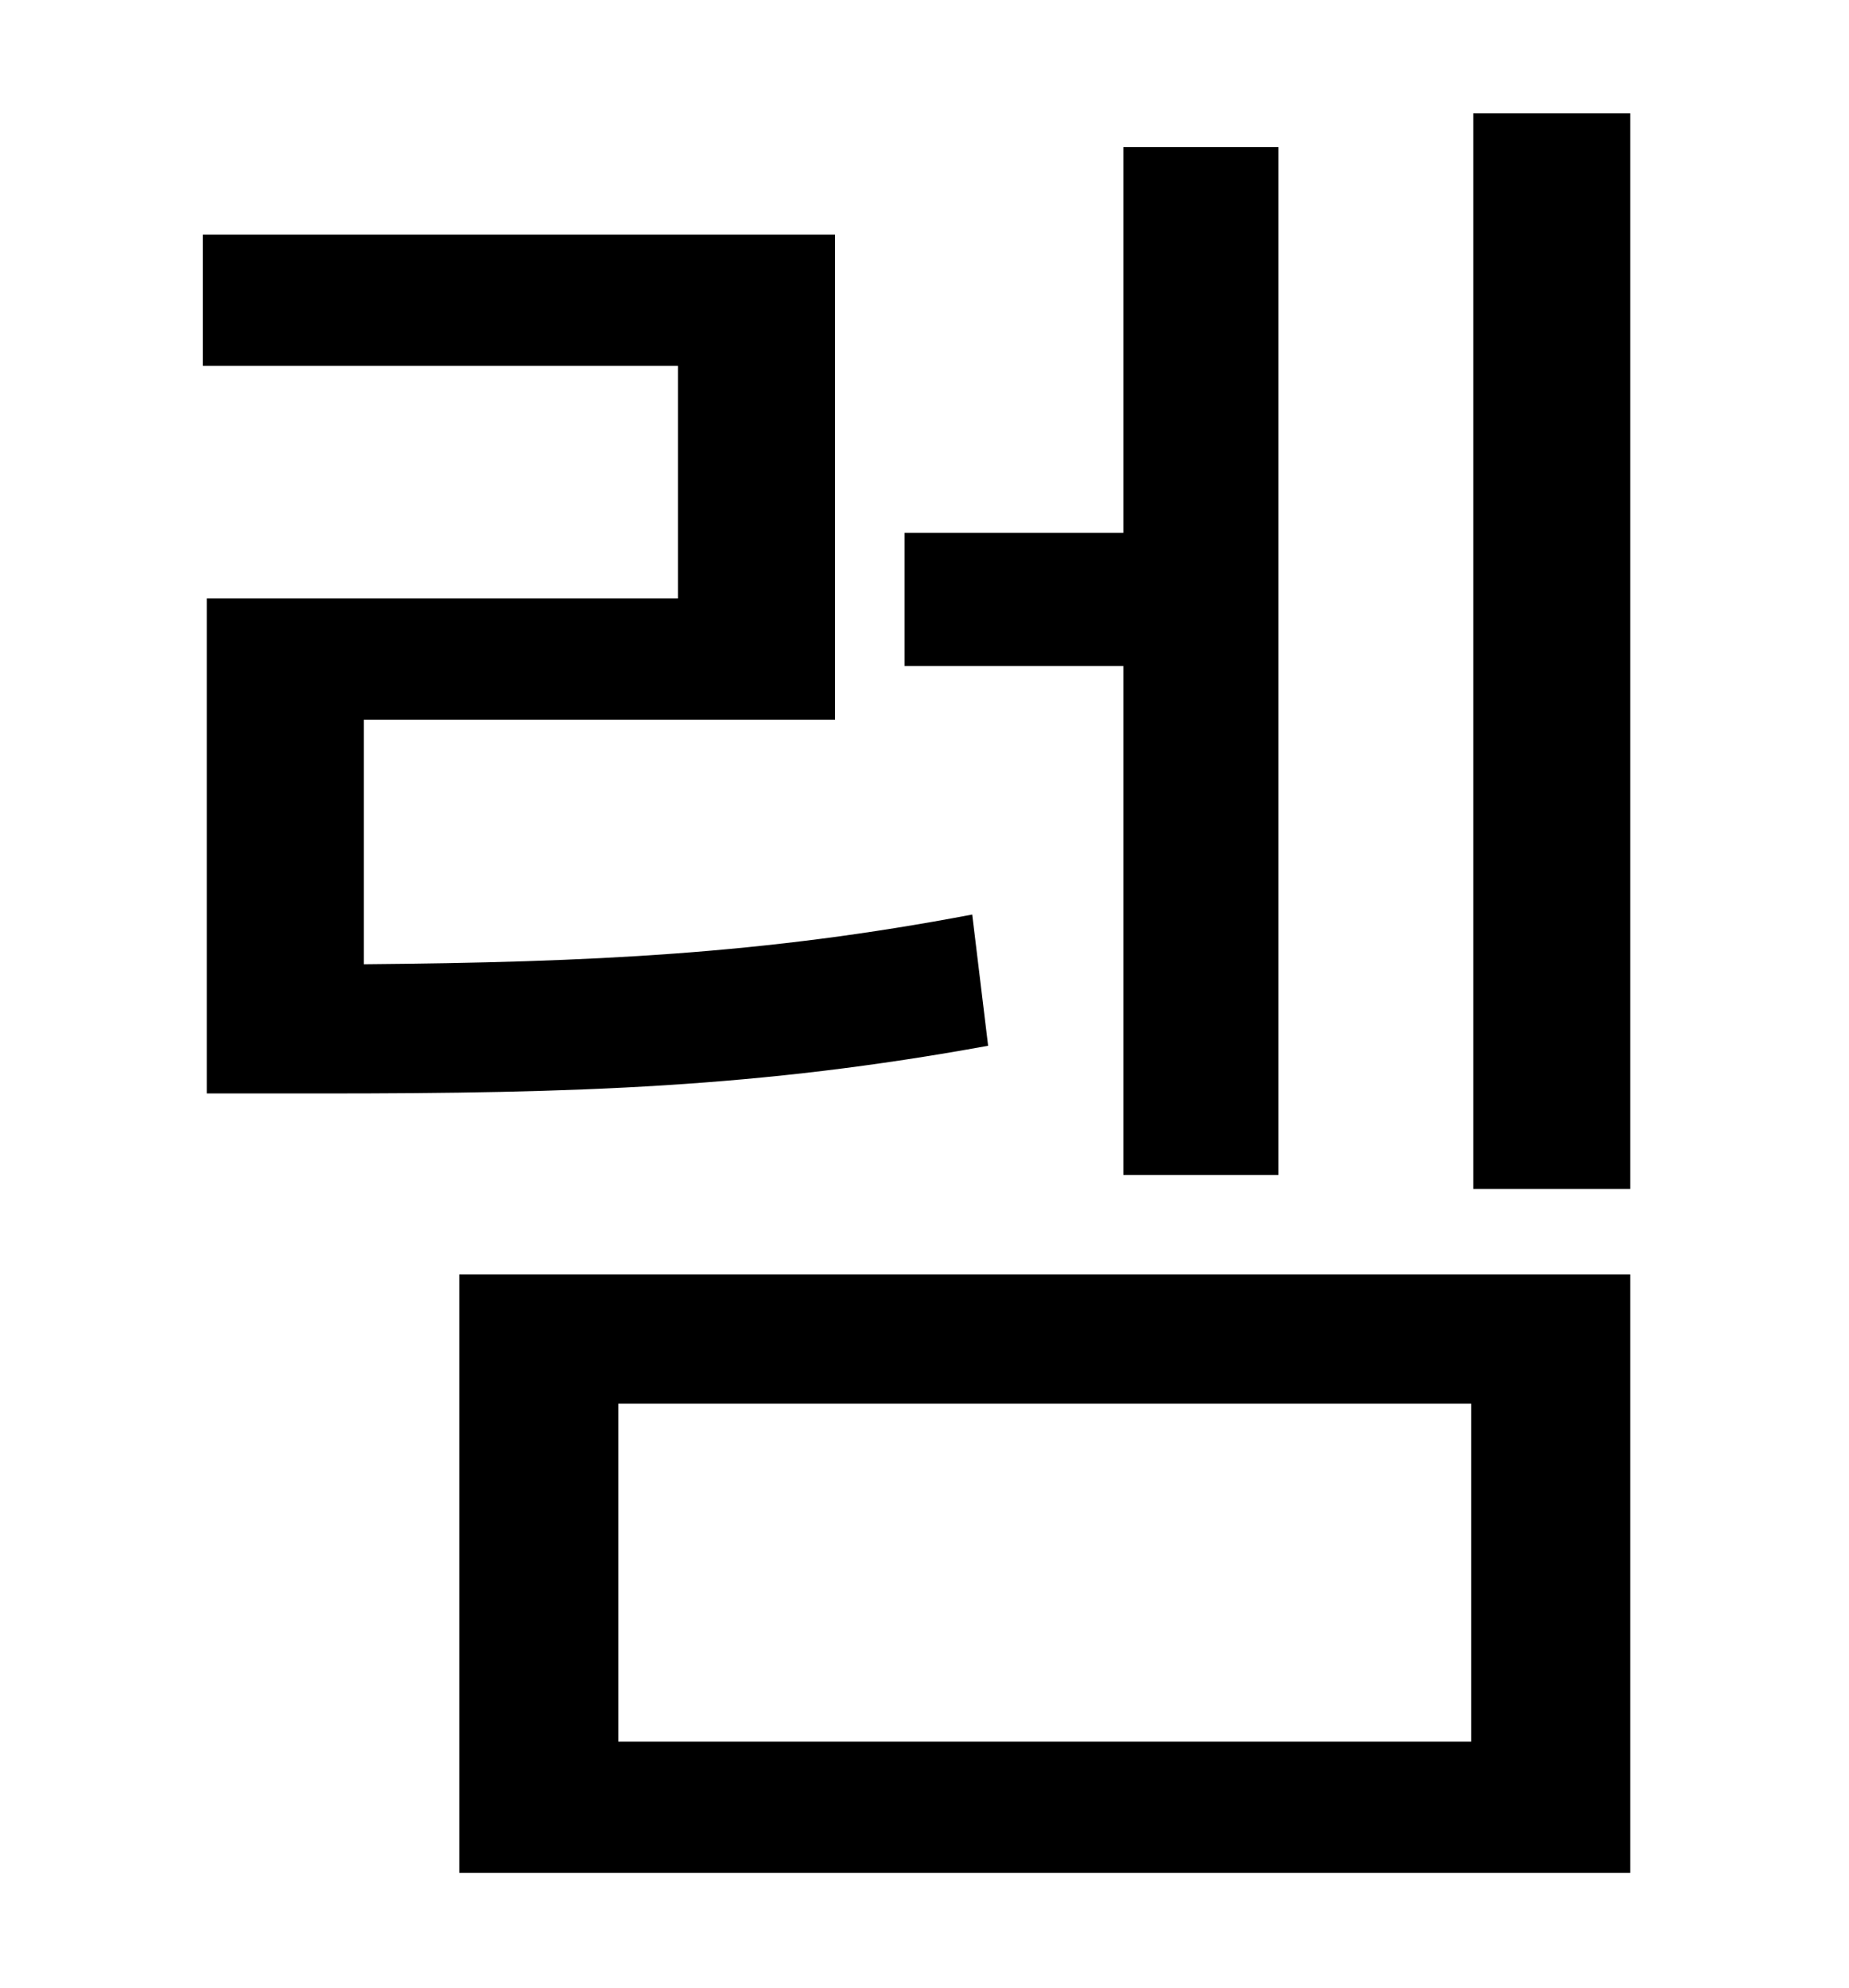 <?xml version="1.0" standalone="no"?>
<!DOCTYPE svg PUBLIC "-//W3C//DTD SVG 1.1//EN" "http://www.w3.org/Graphics/SVG/1.1/DTD/svg11.dtd" >
<svg xmlns="http://www.w3.org/2000/svg" xmlns:xlink="http://www.w3.org/1999/xlink" version="1.1" viewBox="-10 0 930 1000">
   <path fill="currentColor"
d="M555 591v-256h-110v-67h110v-194h78v517h-78zM479 460l8 66c-115 21 -207 24 -335 24h-58v-249h237v-117h-239v-66h318v244h-237v123c114 -1 201 -5 306 -25zM301 706v170h429v-170h-429zM221 942v-301h589v301h-589zM731 57h79v541h-79v-541z" />
</svg>
